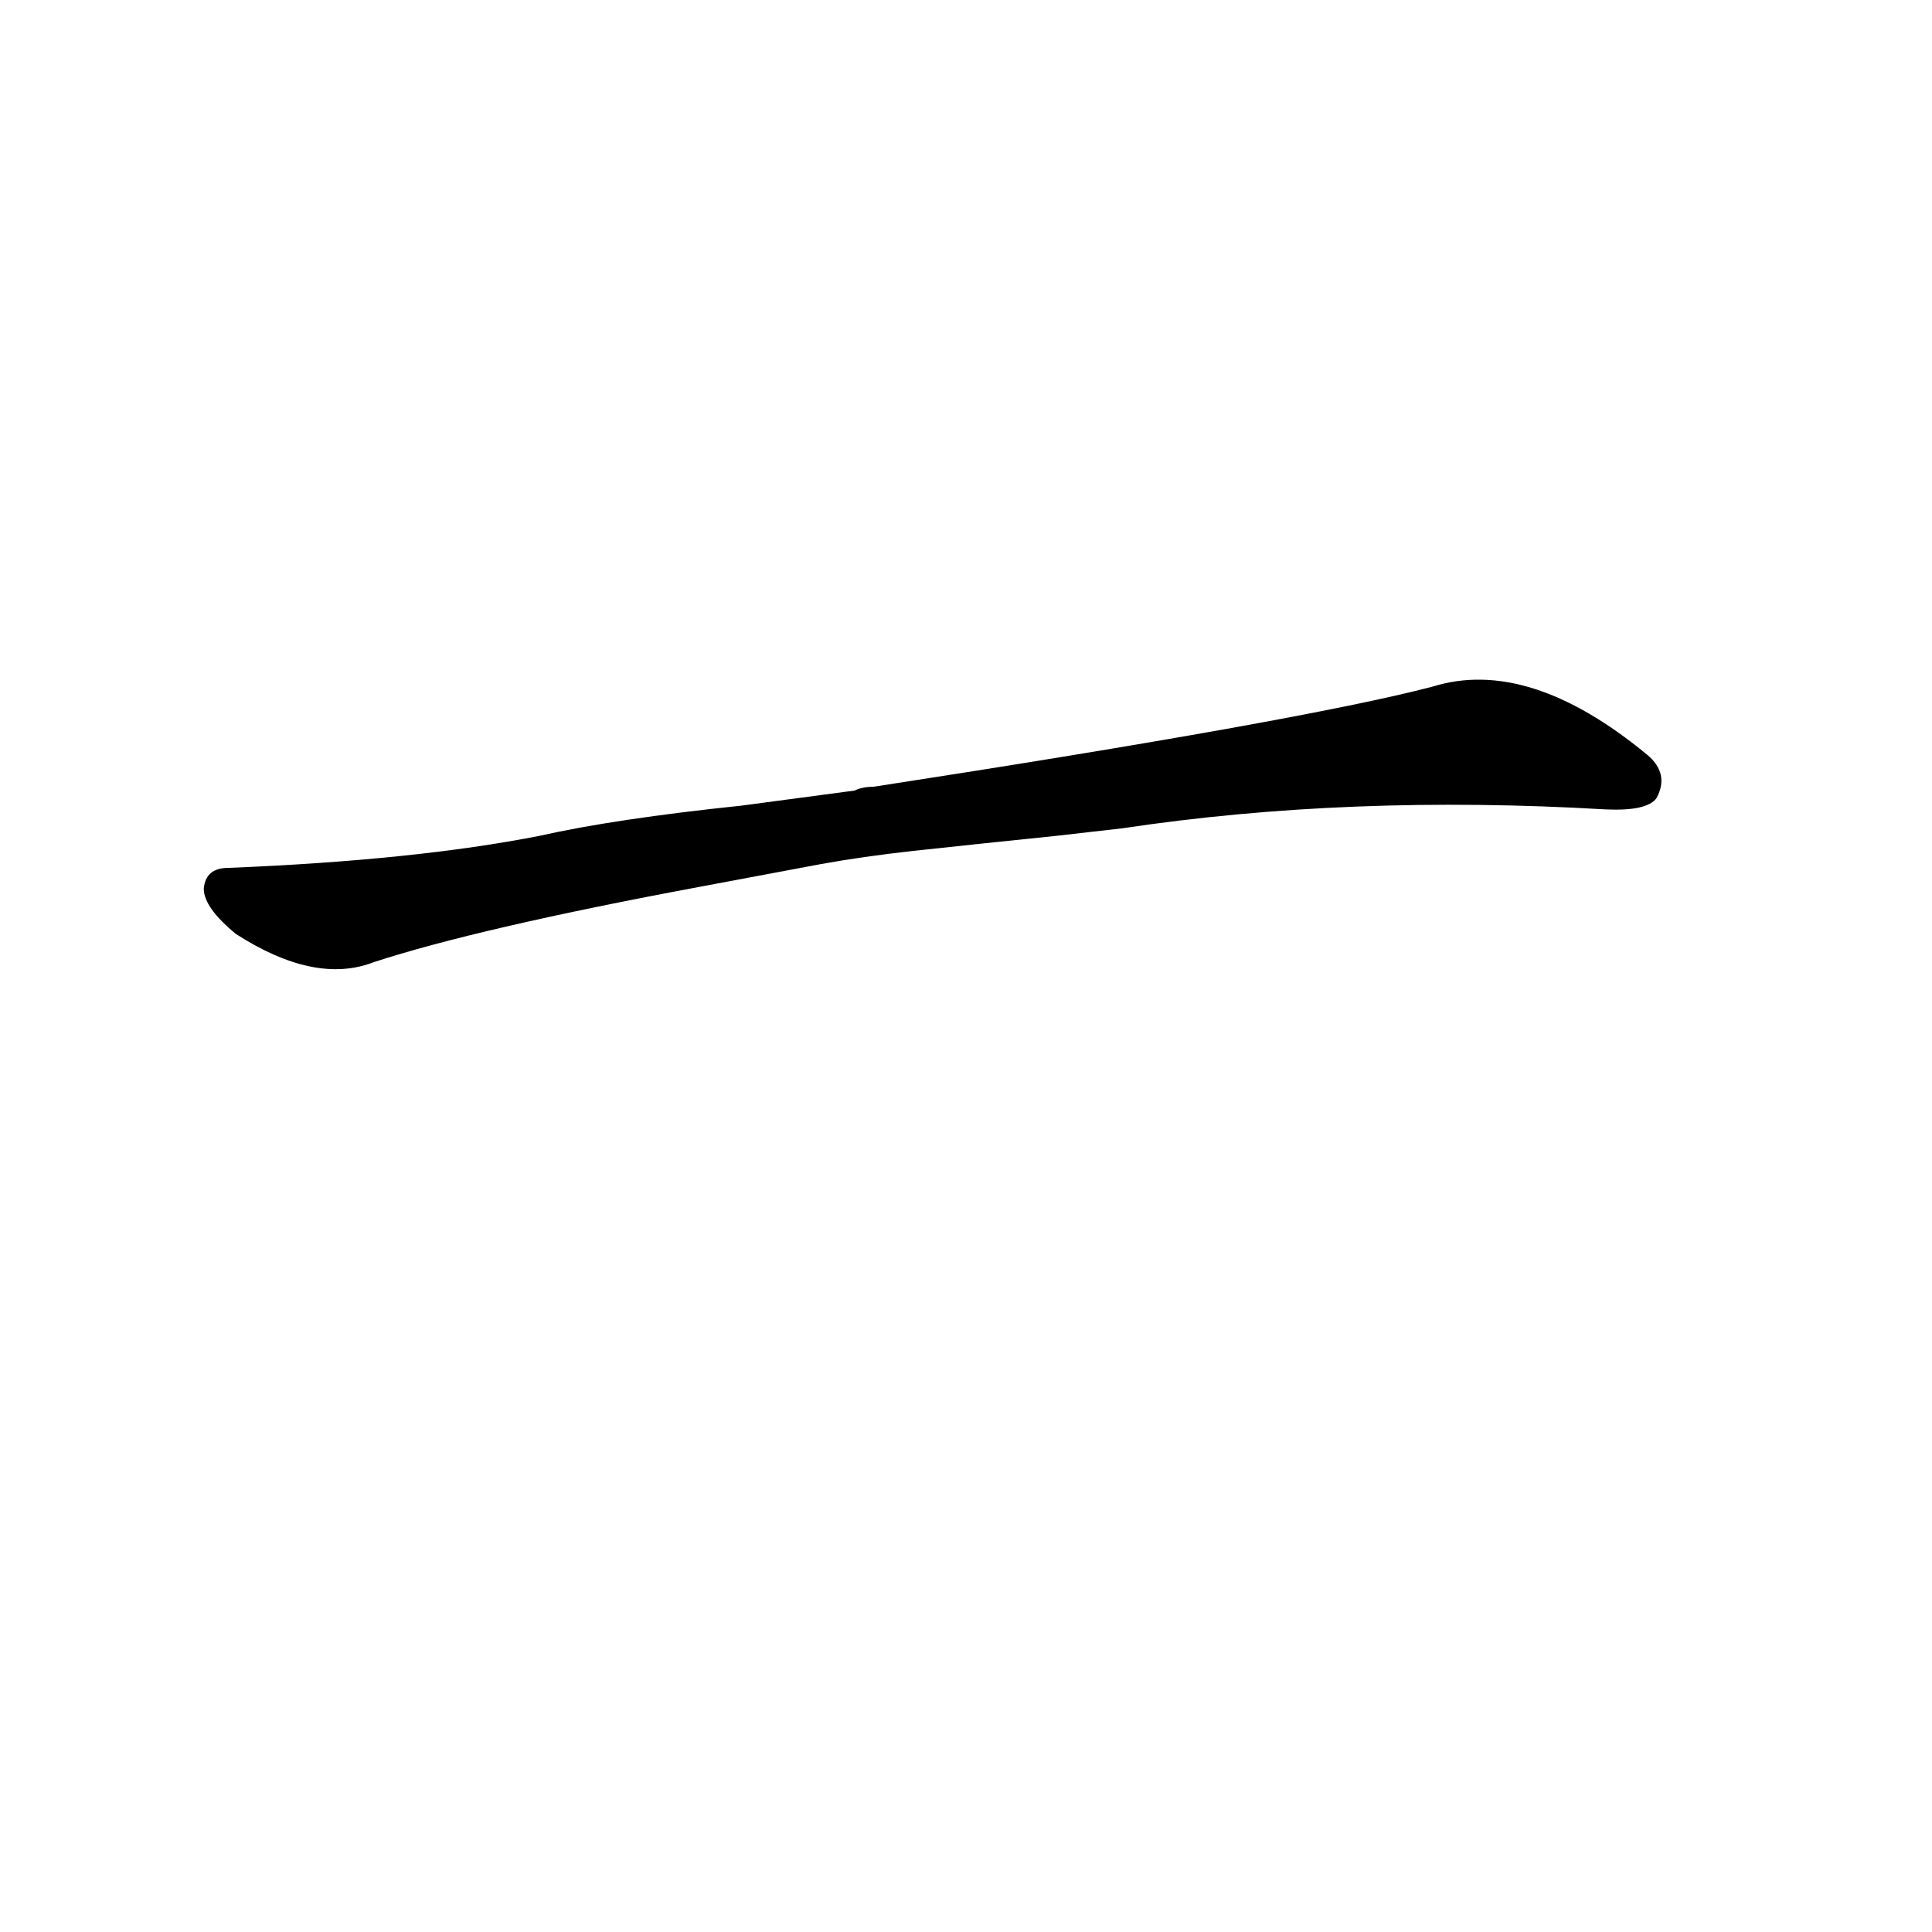 <?xml version='1.0' encoding='utf-8'?>
<svg xmlns="http://www.w3.org/2000/svg" version="1.1" viewBox="0 0 1024 1024"><g transform="scale(1, -1) translate(0, -900)"><path d="M 435 442 Q 457 446 484 449 Q 521 453 560 457 L 595 461 Q 715 479 851 471 Q 873 470 878 477 Q 885 490 873 500 Q 810 552 759 536 Q 690 518 463 483 Q 457 483 453 481 L 393 473 Q 326 466 286 457 Q 220 444 121 440 Q 109 440 108 429 Q 108 419 125 405 Q 167 378 198 390 Q 253 408 371 430 L 435 442 Z" fill="black" /></g></svg>